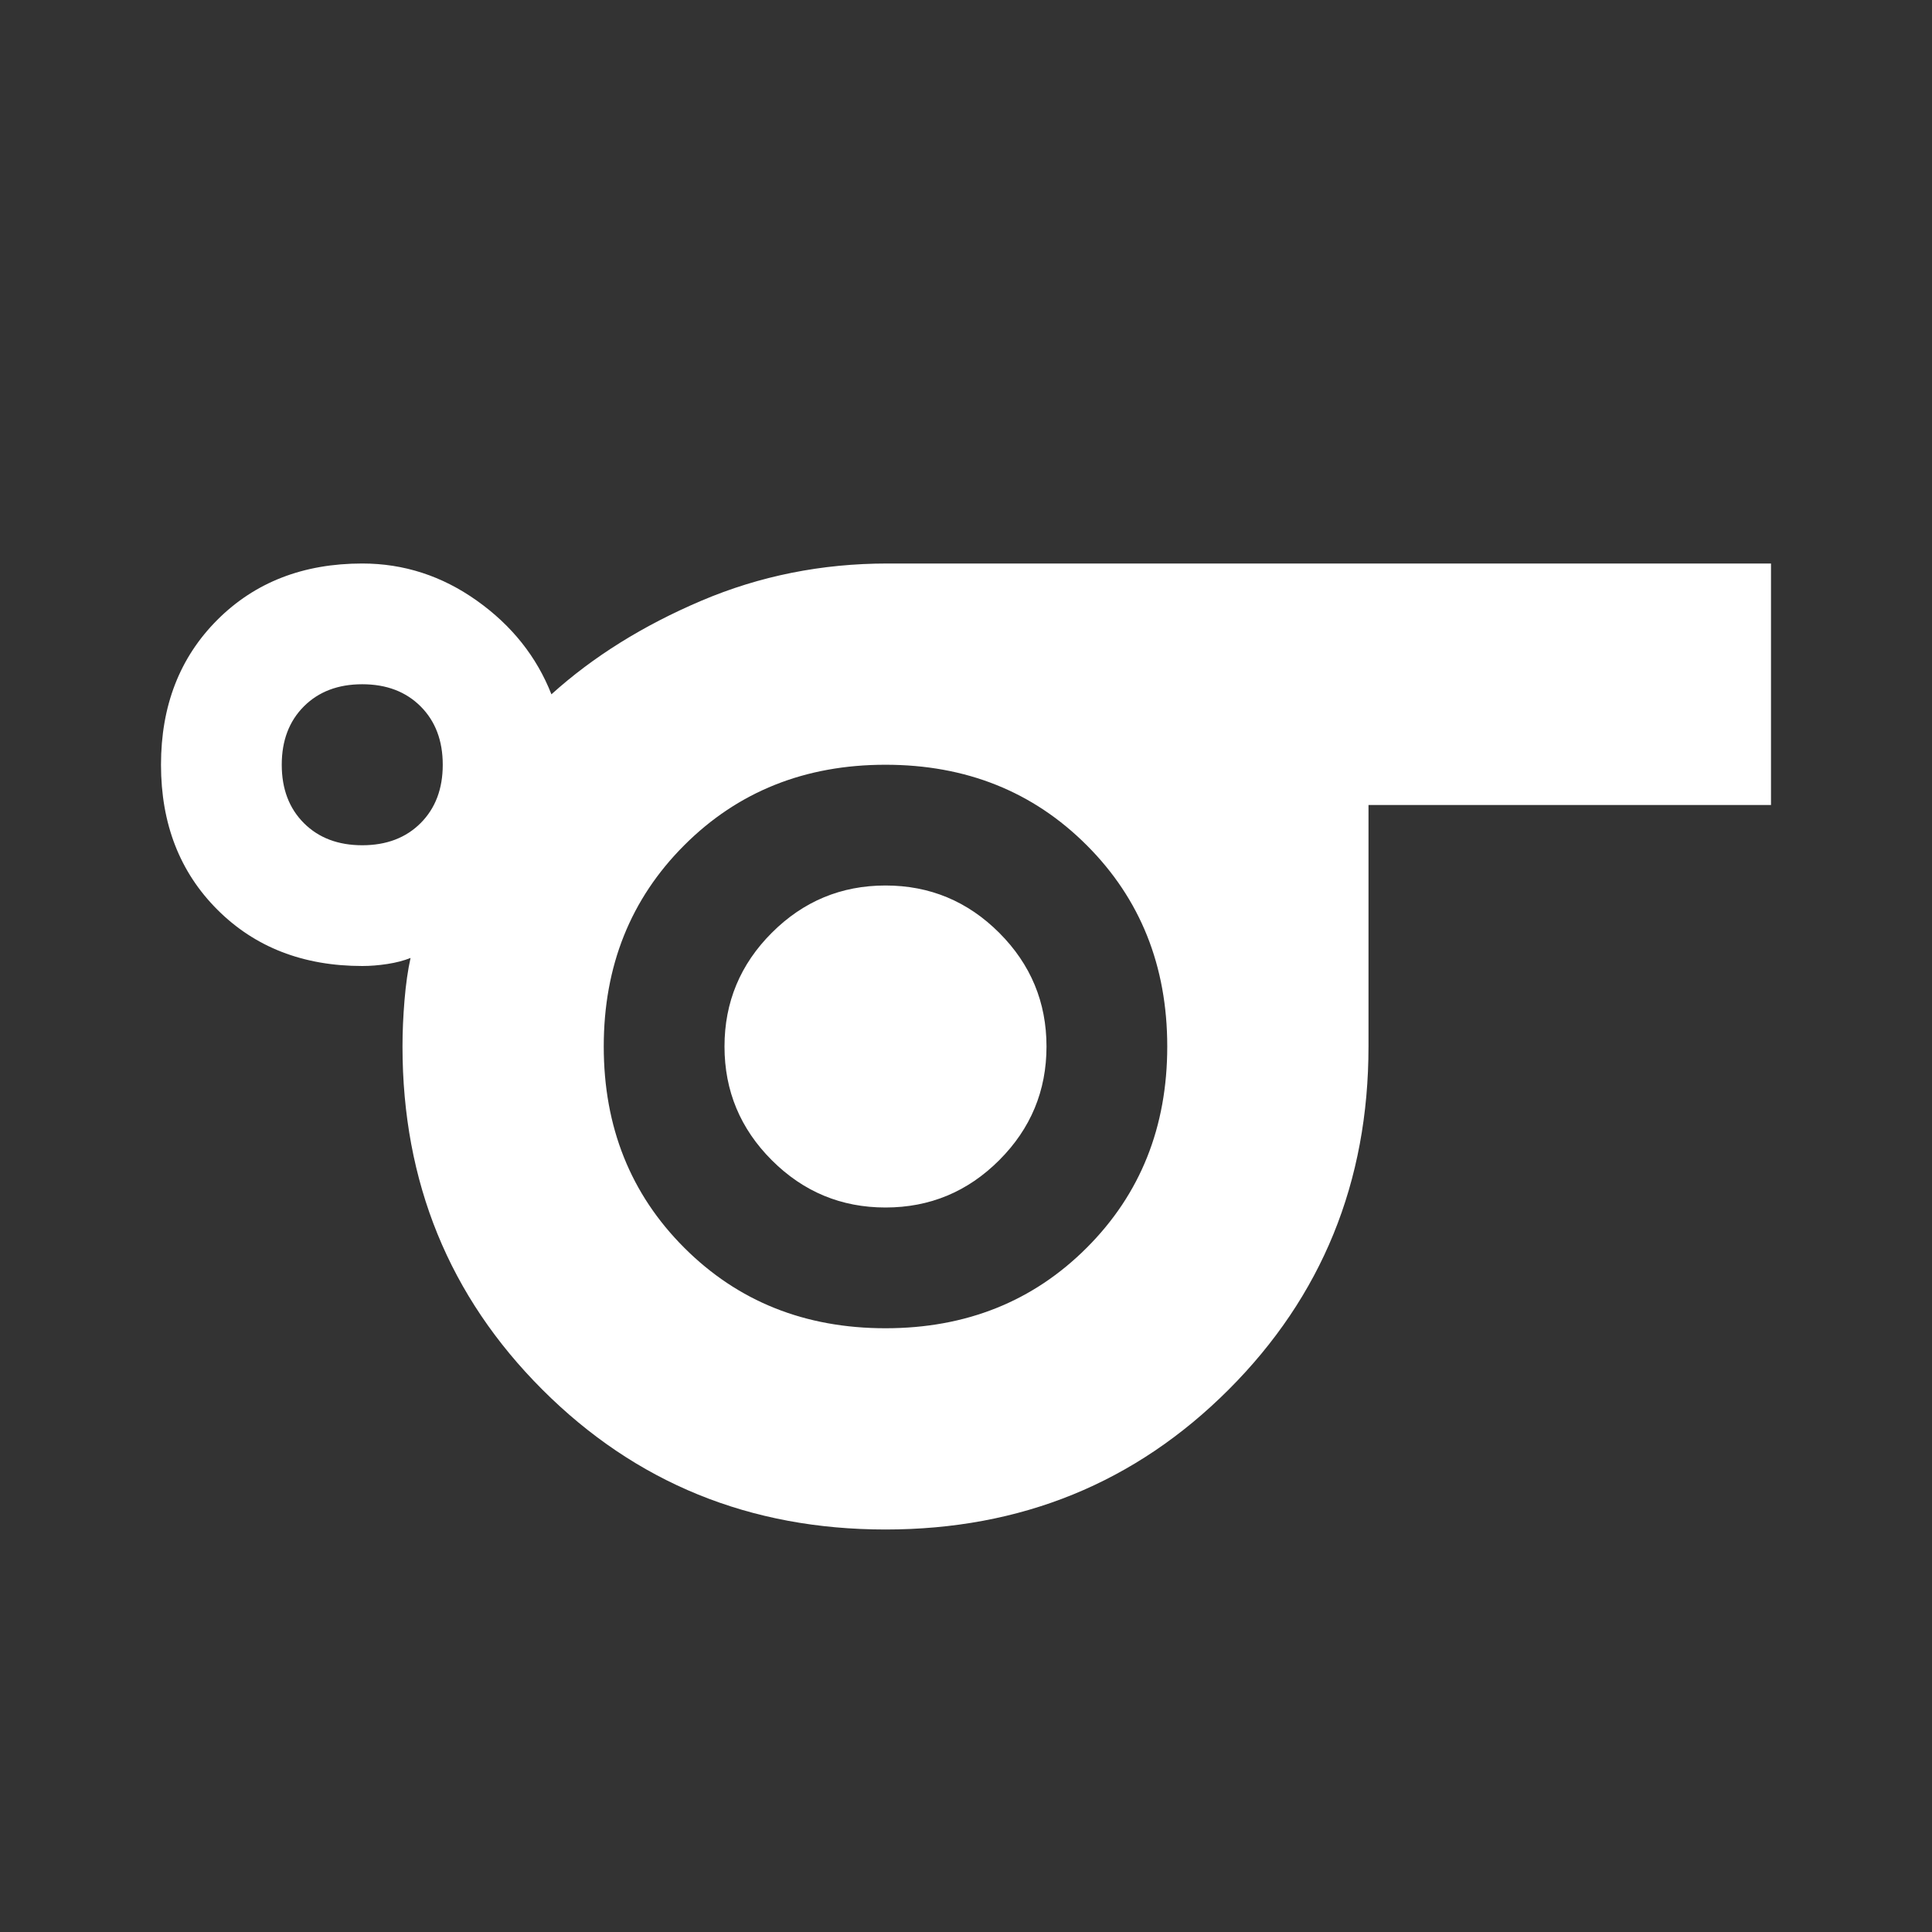 <svg xmlns="http://www.w3.org/2000/svg" height="48" width="48"><rect width="100%" height="100%" fill="#333333" stroke="none"/><path fill="white" d="M22 38Q16.95 38 13.475 34.525Q10 31.05 10 26Q10 25.45 10.05 24.85Q10.1 24.25 10.2 23.8Q9.95 23.9 9.625 23.95Q9.3 24 9 24Q6.8 24 5.4 22.6Q4 21.2 4 19Q4 16.8 5.4 15.4Q6.8 14 9 14Q10.55 14 11.85 14.925Q13.15 15.85 13.7 17.25Q15.25 15.85 17.425 14.925Q19.6 14 22.05 14H44V20H34V26Q34 31.05 30.525 34.525Q27.05 38 22 38ZM9 21Q9.9 21 10.45 20.45Q11 19.9 11 19Q11 18.1 10.45 17.55Q9.9 17 9 17Q8.1 17 7.55 17.55Q7 18.1 7 19Q7 19.9 7.55 20.45Q8.1 21 9 21ZM22 33Q25 33 27 31Q29 29 29 26Q29 23 27 21Q25 19 22 19Q19 19 17 21Q15 23 15 26Q15 29 17 31Q19 33 22 33ZM22 30Q23.65 30 24.825 28.825Q26 27.65 26 26Q26 24.35 24.825 23.175Q23.65 22 22 22Q20.35 22 19.175 23.175Q18 24.35 18 26Q18 27.65 19.175 28.825Q20.35 30 22 30ZM22 26Q22 26 22 26Q22 26 22 26Q22 26 22 26Q22 26 22 26Q22 26 22 26Q22 26 22 26Q22 26 22 26Q22 26 22 26Z"/></svg>